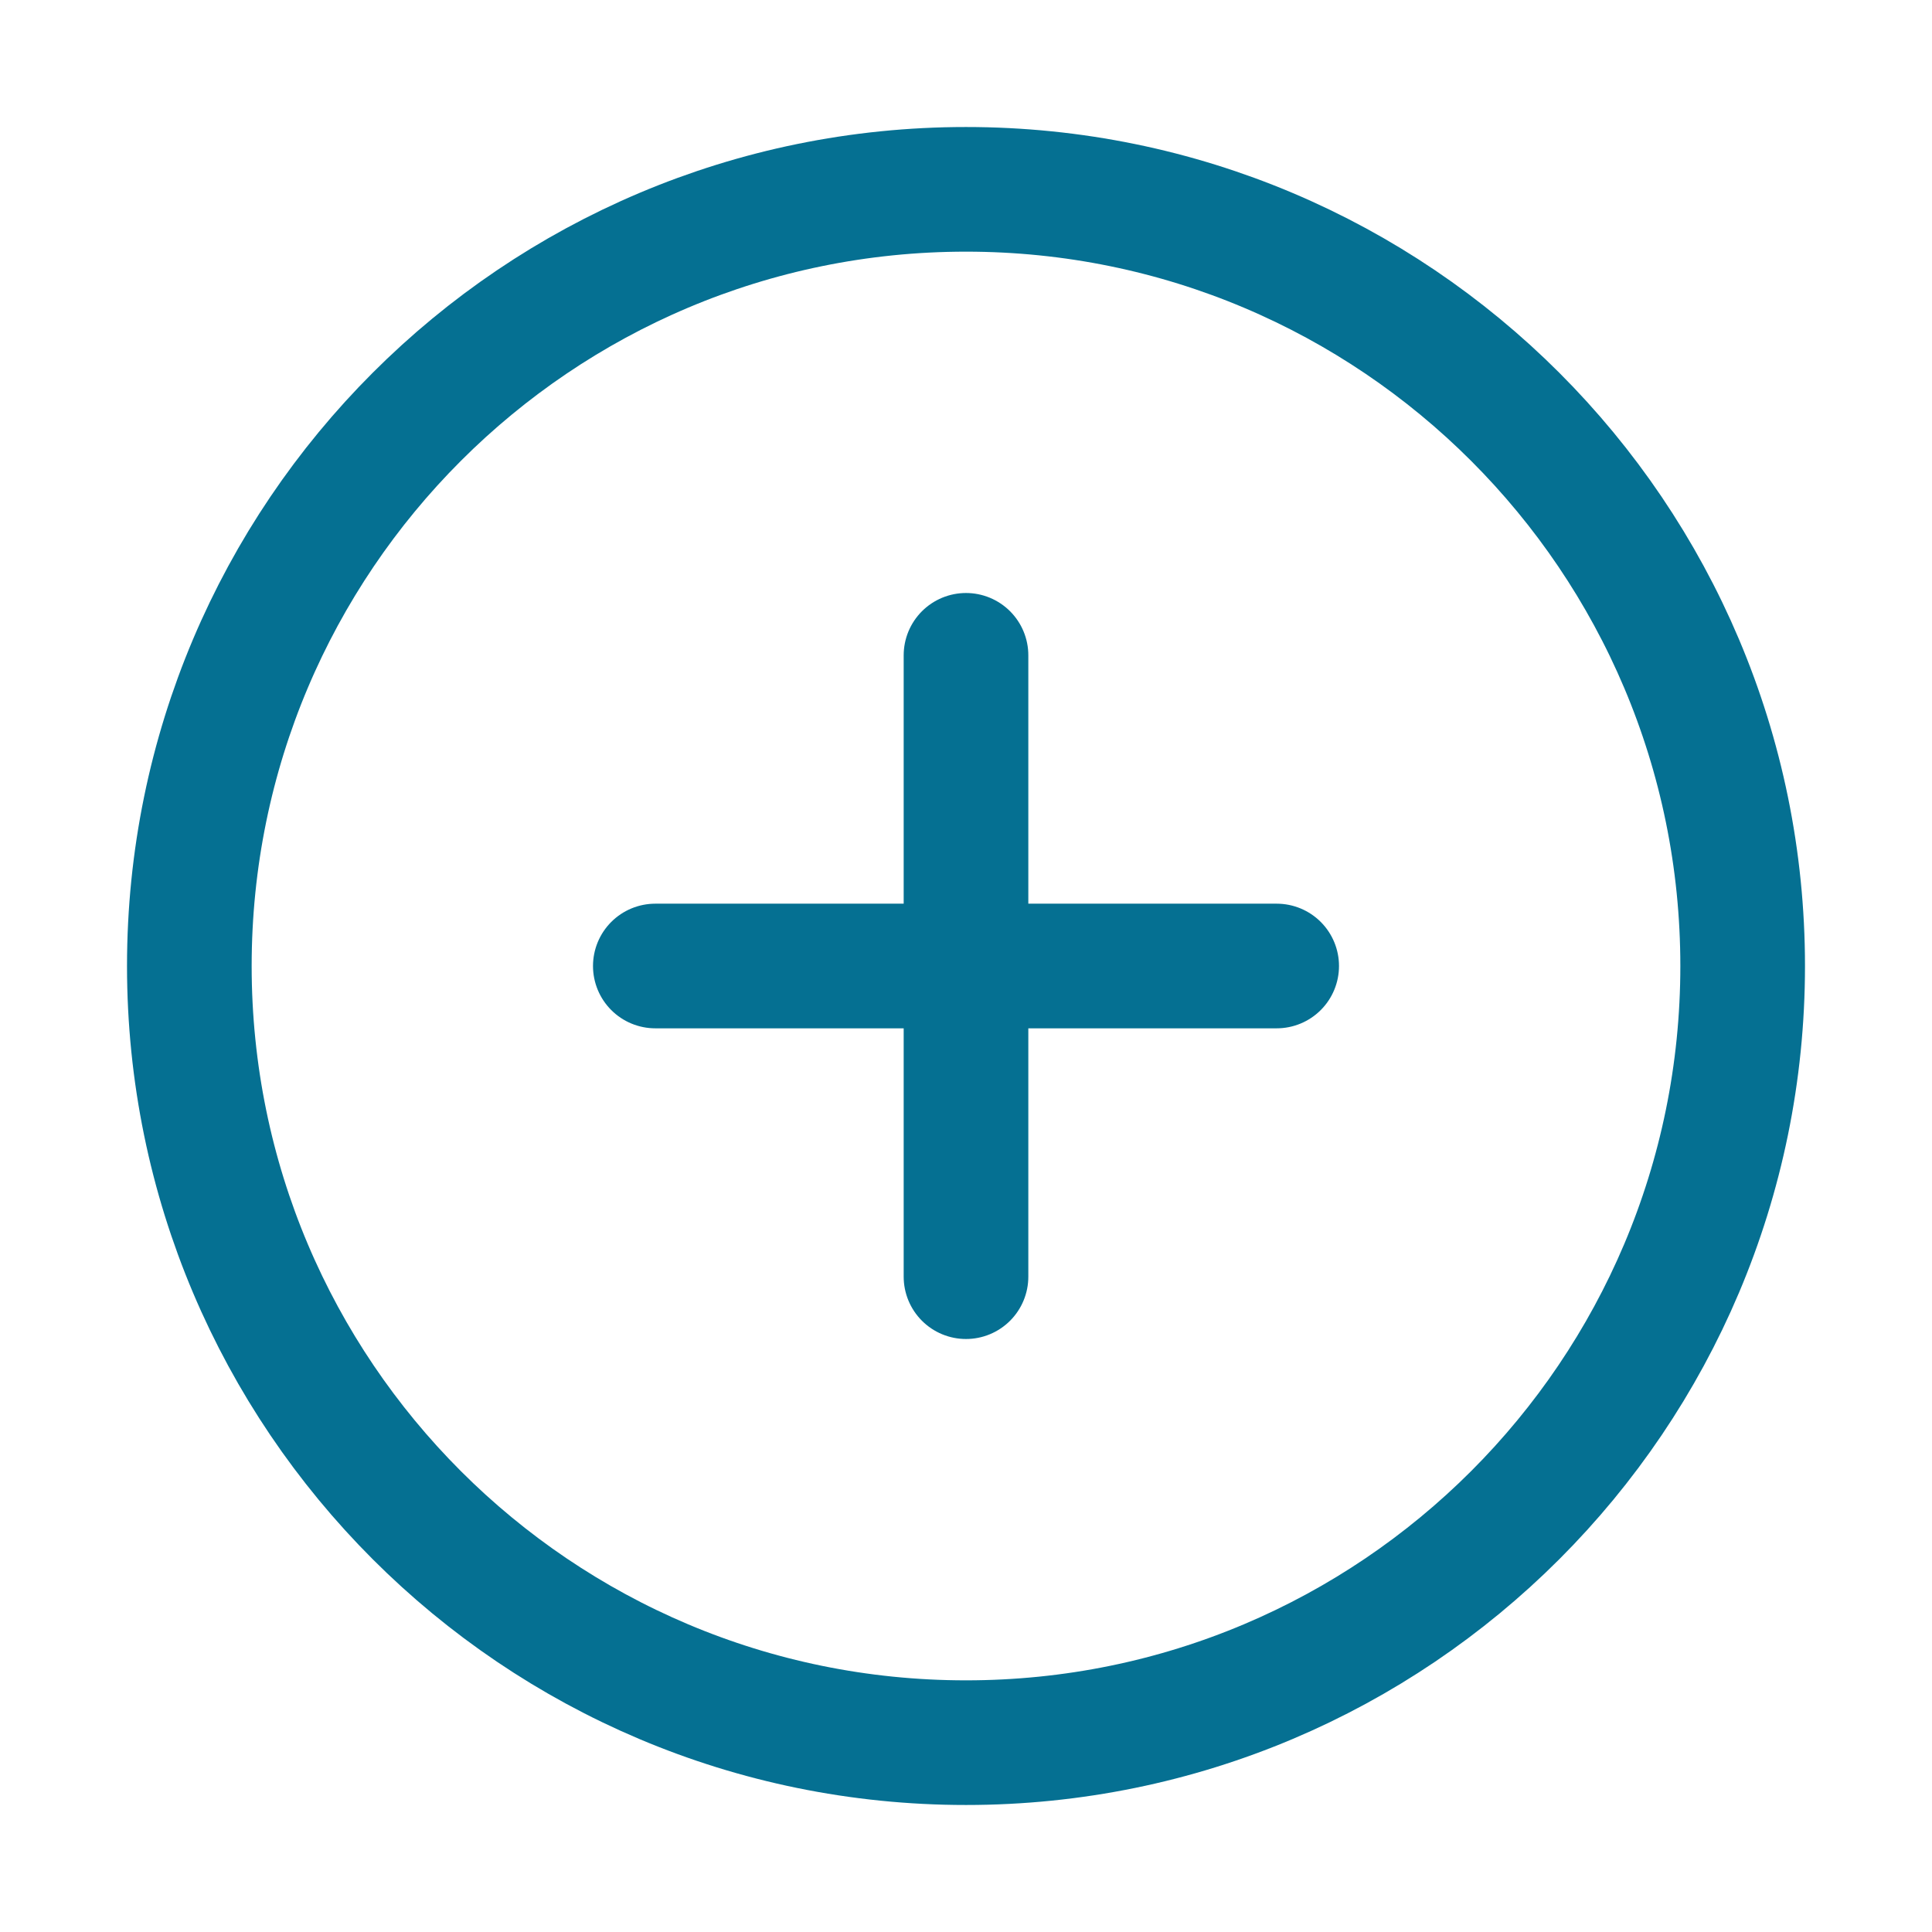 <svg width="31" height="31" viewBox="0 0 31 31" fill="none" xmlns="http://www.w3.org/2000/svg">
<path d="M15.5 27.962C22.383 27.962 27.962 22.383 27.962 15.5C27.962 8.617 22.383 3.038 15.5 3.038C8.617 3.038 3.038 8.617 3.038 15.5C3.038 22.383 8.617 27.962 15.5 27.962Z" stroke="#057092" stroke-width="2" stroke-linecap="round" stroke-linejoin="round"/>
<path d="M15.5 10.515V20.485" stroke="#057092" stroke-width="2" stroke-linecap="round" stroke-linejoin="round"/>
<path d="M10.515 15.5H20.485" stroke="#057092" stroke-width="2" stroke-linecap="round" stroke-linejoin="round"/>
</svg>

